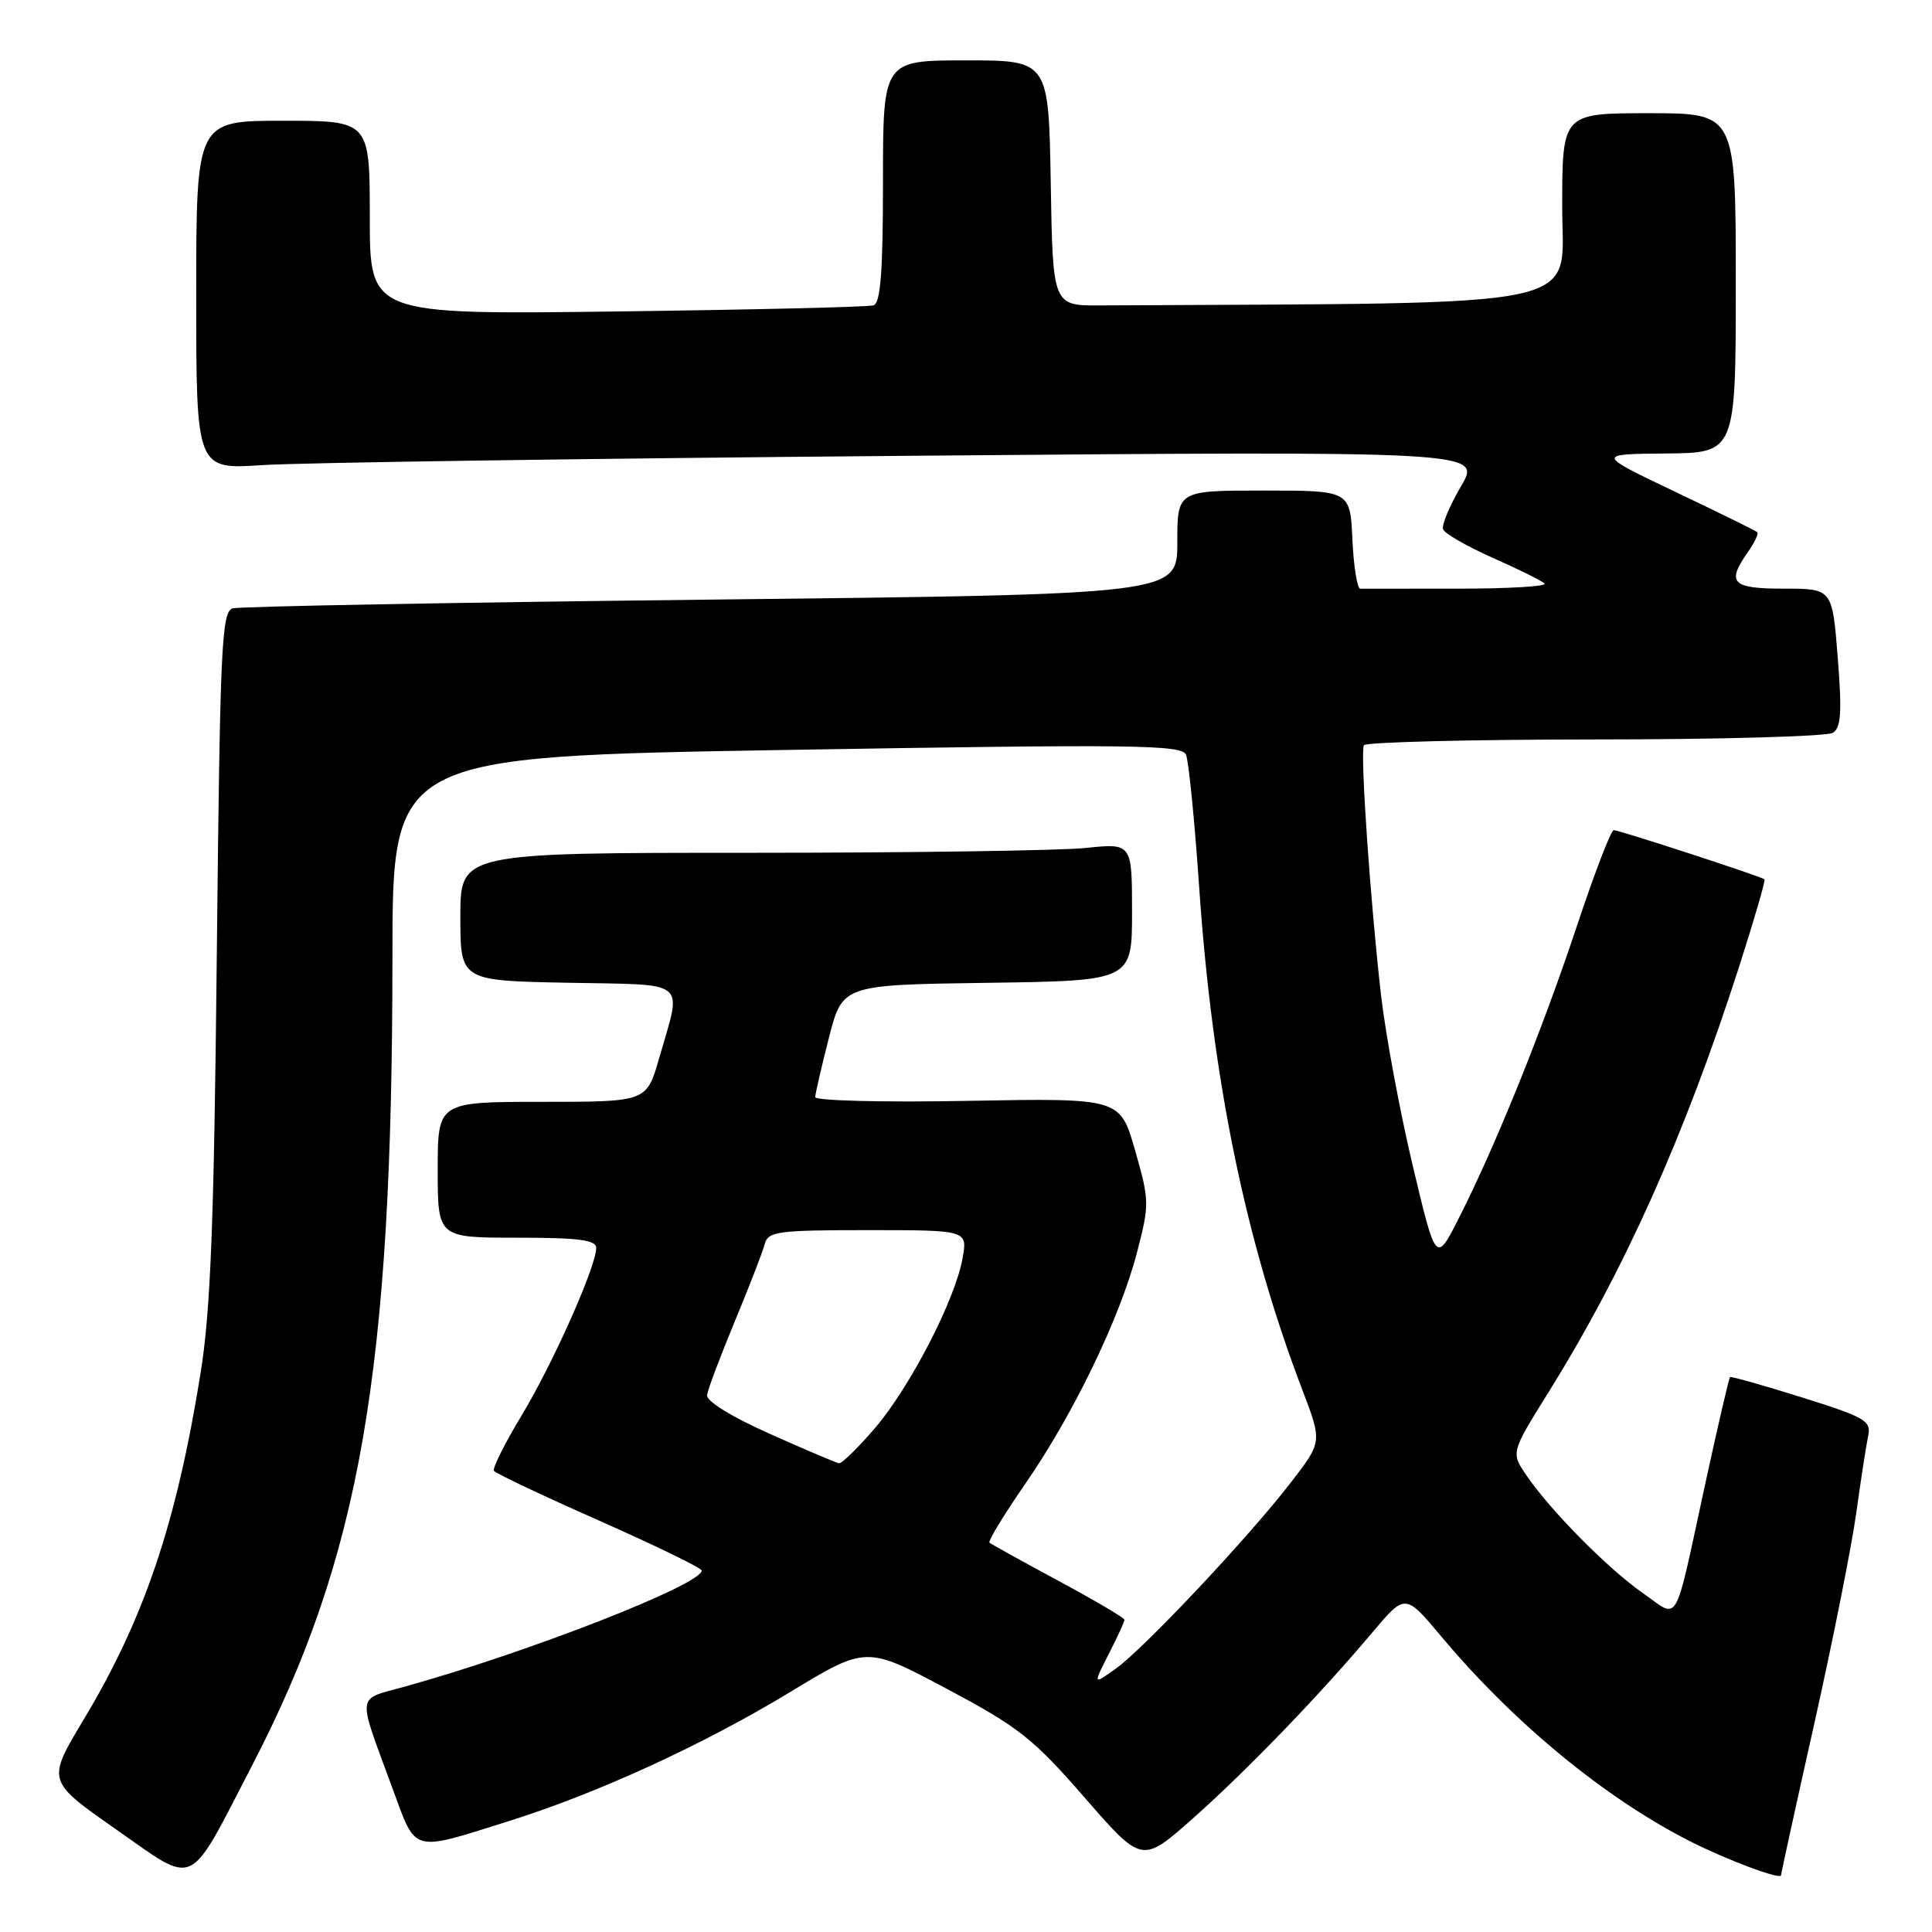 <?xml version="1.0" encoding="UTF-8" standalone="no"?>
<!DOCTYPE svg PUBLIC "-//W3C//DTD SVG 1.1//EN" "http://www.w3.org/Graphics/SVG/1.1/DTD/svg11.dtd" >
<svg xmlns="http://www.w3.org/2000/svg" xmlns:xlink="http://www.w3.org/1999/xlink" version="1.1" viewBox="0 0 256 256">
 <g >
 <path fill="currentColor"
d=" M 33.37 234.00 C 47.74 206.28 51.99 181.87 52.00 126.87 C 52.00 100.25 52.00 100.25 104.25 99.37 C 150.30 98.60 156.58 98.68 157.15 100.00 C 157.51 100.83 158.30 108.81 158.91 117.74 C 160.66 143.17 165.05 164.49 172.58 184.20 C 175.20 191.06 175.20 191.06 171.05 196.43 C 165.46 203.69 151.55 218.47 147.83 221.12 C 144.83 223.26 144.83 223.26 146.91 219.17 C 148.06 216.92 149.00 214.88 149.00 214.63 C 149.00 214.38 145.06 212.06 140.25 209.47 C 135.44 206.88 131.32 204.60 131.11 204.41 C 130.89 204.21 133.04 200.69 135.87 196.59 C 142.27 187.33 148.42 174.58 150.67 165.91 C 152.32 159.56 152.31 159.07 150.40 152.41 C 148.42 145.50 148.42 145.50 128.21 145.87 C 117.07 146.08 108.01 145.85 108.02 145.37 C 108.04 144.89 108.85 141.35 109.84 137.50 C 111.63 130.50 111.63 130.50 130.81 130.23 C 150.00 129.96 150.00 129.96 150.00 120.84 C 150.00 111.72 150.00 111.72 143.85 112.36 C 140.47 112.71 120.45 113.00 99.35 113.00 C 61.00 113.00 61.00 113.00 61.00 121.47 C 61.00 129.95 61.00 129.95 75.25 130.22 C 91.48 130.54 90.38 129.62 87.33 140.25 C 85.68 146.00 85.68 146.00 71.84 146.00 C 58.00 146.00 58.00 146.00 58.00 155.00 C 58.00 164.00 58.00 164.00 68.50 164.00 C 76.70 164.00 79.00 164.30 79.00 165.36 C 79.00 167.81 73.30 180.60 69.14 187.52 C 66.89 191.24 65.23 194.56 65.45 194.89 C 65.67 195.23 71.95 198.20 79.41 201.50 C 86.86 204.80 92.97 207.77 92.98 208.10 C 93.04 209.93 70.15 218.89 53.70 223.47 C 47.11 225.31 47.27 224.05 52.02 237.00 C 55.19 245.63 54.39 245.41 67.50 241.28 C 79.23 237.59 93.13 231.21 104.64 224.24 C 114.78 218.09 114.78 218.09 125.44 223.77 C 135.01 228.86 136.89 230.35 143.71 238.18 C 151.32 246.92 151.32 246.92 158.02 240.99 C 165.21 234.61 174.84 224.63 181.85 216.30 C 186.20 211.14 186.20 211.14 190.96 216.82 C 200.58 228.30 212.61 238.21 223.90 243.96 C 228.83 246.46 236.00 249.14 236.00 248.48 C 236.00 248.24 237.99 239.15 240.43 228.27 C 242.86 217.40 245.35 204.90 245.96 200.50 C 246.57 196.10 247.28 191.50 247.54 190.28 C 247.98 188.27 247.19 187.81 238.76 185.16 C 233.67 183.57 229.38 182.35 229.24 182.47 C 229.10 182.59 227.62 188.94 225.96 196.59 C 221.73 216.06 222.61 214.52 217.68 211.09 C 213.07 207.87 205.44 200.16 202.26 195.49 C 200.20 192.48 200.20 192.48 205.18 184.49 C 215.25 168.31 223.19 150.59 230.43 128.13 C 232.44 121.87 233.96 116.65 233.80 116.51 C 233.32 116.12 214.56 110.00 213.83 110.00 C 213.46 110.00 211.26 115.74 208.93 122.75 C 204.36 136.50 198.12 151.94 193.29 161.44 C 190.27 167.39 190.27 167.39 187.19 154.44 C 185.50 147.32 183.62 137.22 183.01 132.00 C 181.59 119.72 180.21 99.72 180.72 98.75 C 180.94 98.34 194.70 97.99 211.31 97.98 C 227.91 97.98 242.11 97.58 242.87 97.10 C 243.95 96.42 244.08 94.34 243.51 87.12 C 242.79 78.00 242.79 78.00 236.39 78.00 C 229.47 78.00 228.73 77.25 231.60 73.16 C 232.48 71.90 233.05 70.72 232.85 70.52 C 232.66 70.33 227.78 67.93 222.00 65.18 C 211.50 60.17 211.50 60.17 220.75 60.09 C 230.00 60.00 230.00 60.00 230.00 37.50 C 230.00 15.00 230.00 15.00 218.50 15.00 C 207.00 15.00 207.00 15.00 207.00 27.50 C 207.00 41.14 211.83 40.11 145.75 40.47 C 139.50 40.50 139.50 40.50 139.23 24.25 C 138.95 8.00 138.95 8.00 127.98 8.00 C 117.00 8.00 117.00 8.00 117.00 24.03 C 117.00 35.98 116.68 40.16 115.75 40.46 C 115.06 40.68 99.76 41.04 81.75 41.27 C 49.00 41.69 49.00 41.69 49.00 28.84 C 49.00 16.00 49.00 16.00 37.50 16.00 C 26.00 16.00 26.00 16.00 26.00 39.11 C 26.00 62.21 26.00 62.21 34.75 61.63 C 39.56 61.31 77.89 60.75 119.92 60.40 C 196.33 59.76 196.33 59.76 193.60 64.42 C 192.09 66.99 191.02 69.55 191.21 70.12 C 191.39 70.68 194.35 72.38 197.76 73.90 C 201.18 75.41 204.28 76.95 204.66 77.32 C 205.03 77.70 199.86 78.00 193.17 78.00 C 186.47 78.00 180.66 78.00 180.25 78.01 C 179.84 78.01 179.37 75.09 179.20 71.51 C 178.91 65.00 178.91 65.00 167.45 65.00 C 156.00 65.00 156.00 65.00 156.00 71.88 C 156.00 78.76 156.00 78.76 94.25 79.45 C 60.29 79.83 31.76 80.35 30.85 80.61 C 29.36 81.03 29.16 85.37 28.73 126.29 C 28.36 162.17 27.91 173.67 26.57 182.00 C 23.37 201.89 19.10 214.52 11.07 227.88 C 6.20 235.98 6.20 235.98 15.35 242.38 C 26.16 249.93 24.77 250.58 33.37 234.00 Z  M 102.00 189.99 C 96.92 187.73 93.57 185.66 93.69 184.85 C 93.79 184.11 95.44 179.72 97.36 175.10 C 99.27 170.49 101.06 165.88 101.33 164.85 C 101.77 163.17 103.00 163.00 115.02 163.00 C 128.22 163.00 128.22 163.00 127.54 166.75 C 126.55 172.27 120.58 183.81 115.92 189.25 C 113.68 191.86 111.54 193.95 111.17 193.89 C 110.80 193.83 106.67 192.08 102.00 189.99 Z "/>
</g>
</svg>